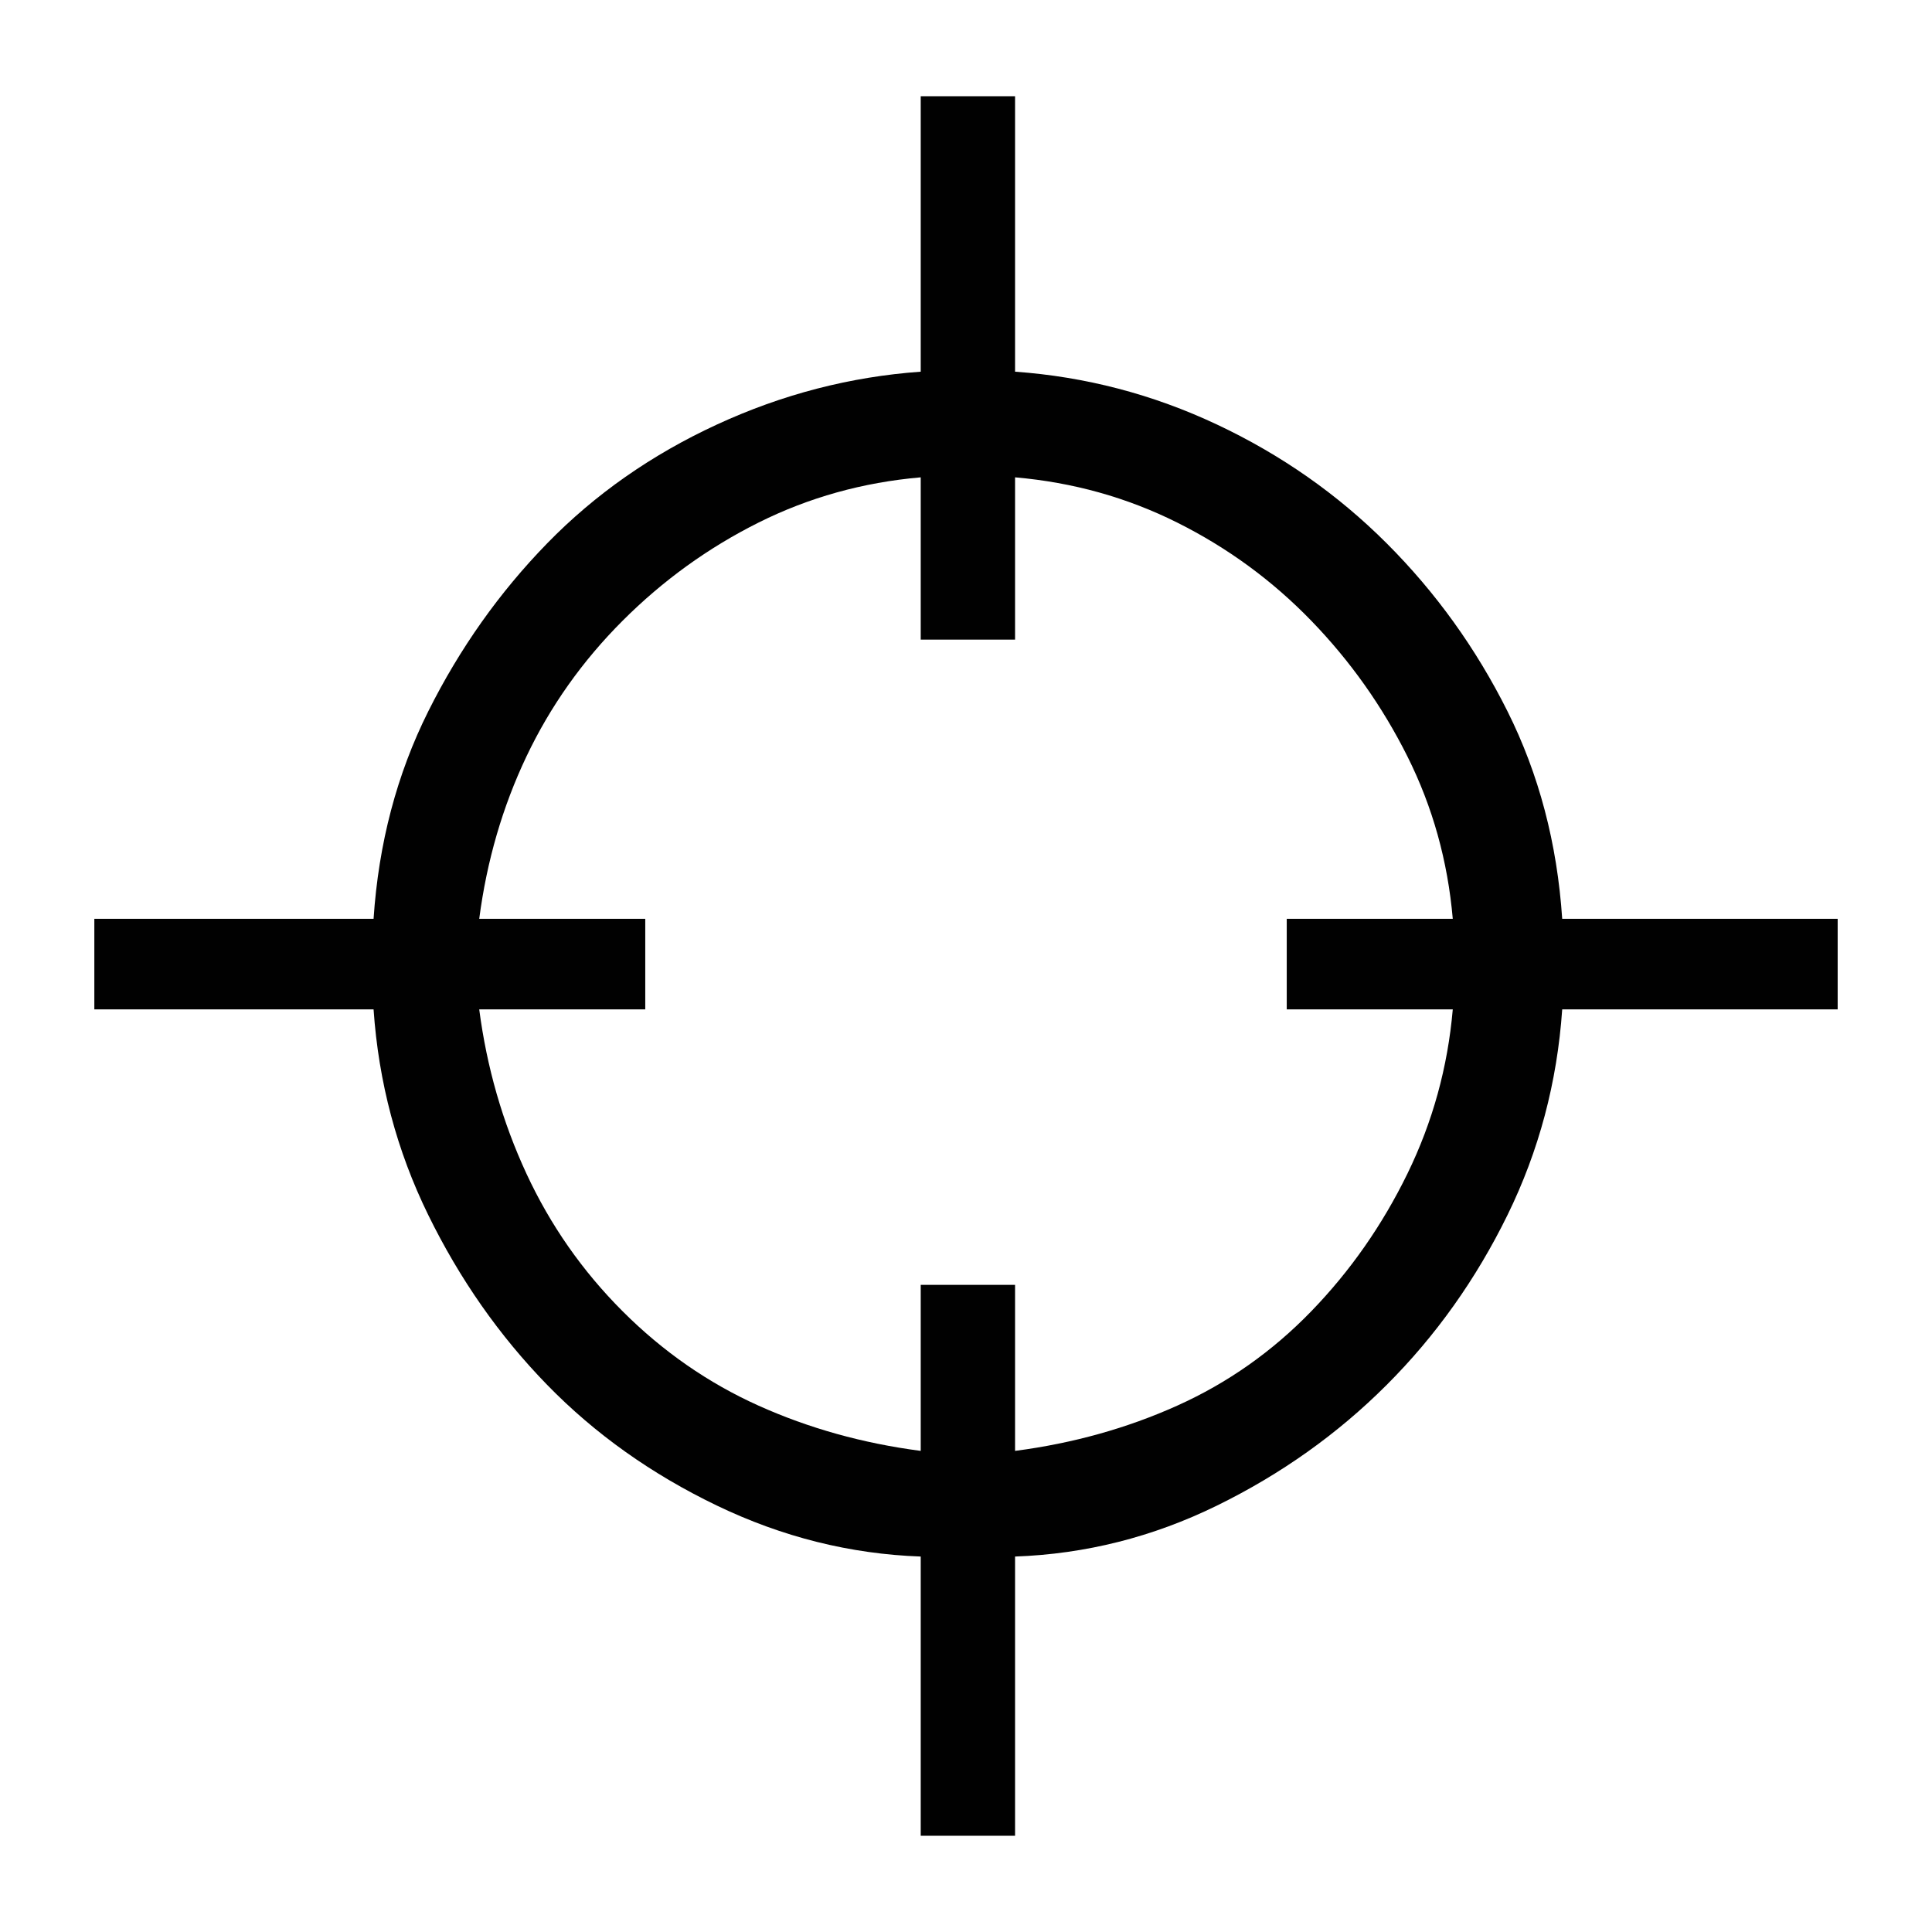 <?xml version="1.0" encoding="utf-8"?>
<!-- Generator: Adobe Illustrator 19.0.0, SVG Export Plug-In . SVG Version: 6.00 Build 0)  -->
<svg version="1.1" xmlns="http://www.w3.org/2000/svg" xmlns:xlink="http://www.w3.org/1999/xlink" x="0px" y="0px"
	 viewBox="0 0 512 512" style="enable-background:new 0 0 512 512;" xml:space="preserve">
<style type="text/css">
	.st0{fill:#010101;}
</style>
<g id="Guide">
</g>
<g id="Crosshair">
	<path class="st0" d="M487,267.5h-73c-1.333,19.333-6.167,37.5-14.5,54.5s-19,32-32,45s-28,23.667-45,32s-34.833,12.833-53.5,13.5
		v74h-25v-74c-18.667-0.667-36.667-5.167-54-13.5s-32.333-19-45-32s-23.167-28-31.5-45s-13.167-35.167-14.5-54.5H25v-24h74
		c1.333-20,6.167-38.333,14.5-55S132.333,157,145,144s27.667-23.5,45-31.5s35.333-12.667,54-14v-73h25v73
		c18.667,1.333,36.5,6,53.5,14s32,18.5,45,31.5s23.667,27.833,32,44.5s13.167,35,14.5,55h73V267.5z M269,384.5
		c15.333-2,29.667-6,43-12s25.167-14.333,35.5-25s18.833-22.833,25.5-36.5s10.667-28.167,12-43.5h-44v-24h44
		c-1.333-15.333-5.333-29.667-12-43s-15.167-25.333-25.5-36s-22.167-19.333-35.5-26s-27.667-10.667-43-12v43h-25v-43
		c-15.333,1.333-29.667,5.333-43,12s-25.333,15.333-36,26s-19.167,22.667-25.5,36s-10.5,27.667-12.5,43h44v24h-44
		c2,15.333,6.167,29.833,12.5,43.5s14.833,25.833,25.5,36.5s22.667,19,36,25s27.667,10,43,12v-44h25V384.5z"/>
</g>
</svg>
